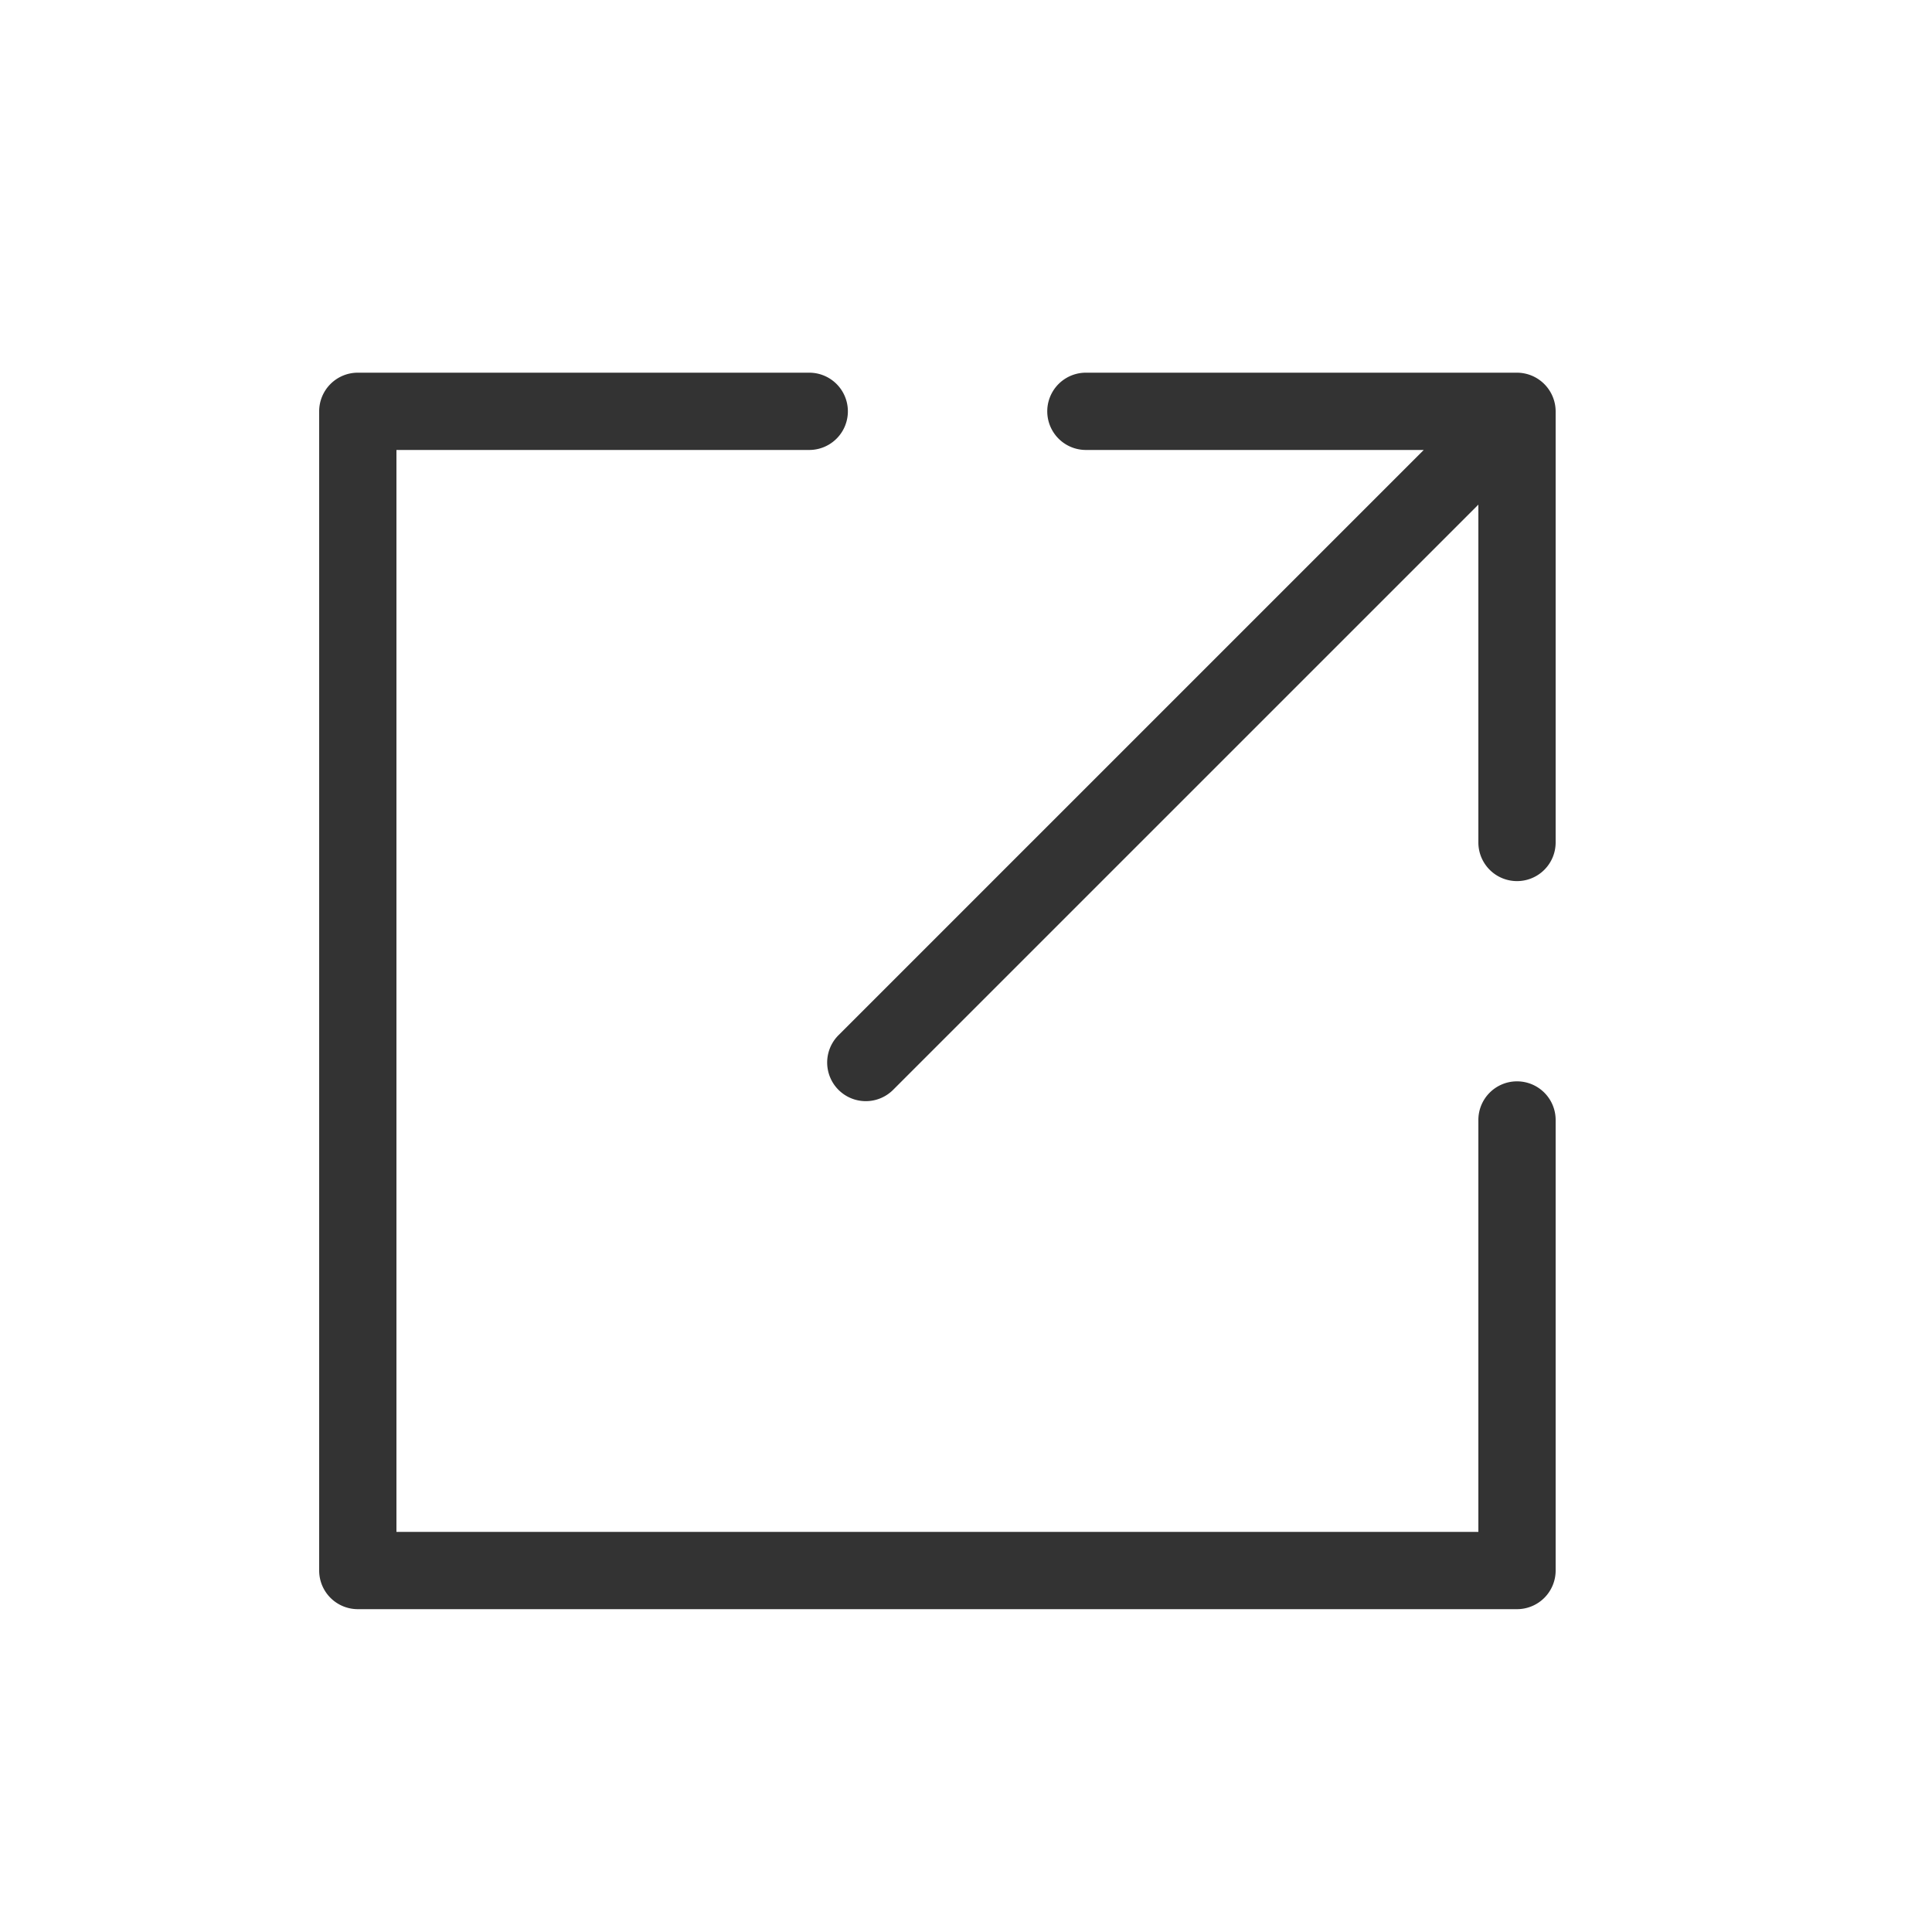 <?xml version="1.0" standalone="no"?><!DOCTYPE svg PUBLIC "-//W3C//DTD SVG 1.1//EN" "http://www.w3.org/Graphics/SVG/1.1/DTD/svg11.dtd"><svg t="1560176319544" class="icon" style="" viewBox="0 0 1024 1024" version="1.1" xmlns="http://www.w3.org/2000/svg" p-id="2909" xmlns:xlink="http://www.w3.org/1999/xlink" width="64" height="64"><defs><style type="text/css"></style></defs><path d="M811.868 199.107a20.685 20.685 0 0 0-7.823-1.577H575.549a20.48 20.48 0 1 0 0 40.96h179.057L444.416 548.68a20.46 20.46 0 1 0 28.959 28.959L783.565 267.469v179.057a20.48 20.48 0 1 0 40.96 0V218.03a20.582 20.582 0 0 0-12.657-18.924z" fill="#333333" p-id="2910"></path><path d="M804.045 573.133a20.48 20.48 0 0 0-20.48 20.48v218.317h-573.44v-573.44h218.788a20.48 20.48 0 1 0 0-40.96H189.645a20.48 20.48 0 0 0-20.48 20.48v614.4a20.48 20.48 0 0 0 20.48 20.48h614.4a20.48 20.48 0 0 0 20.48-20.48v-238.797a20.48 20.48 0 0 0-20.48-20.48z" fill="#333333" p-id="2911"></path></svg>